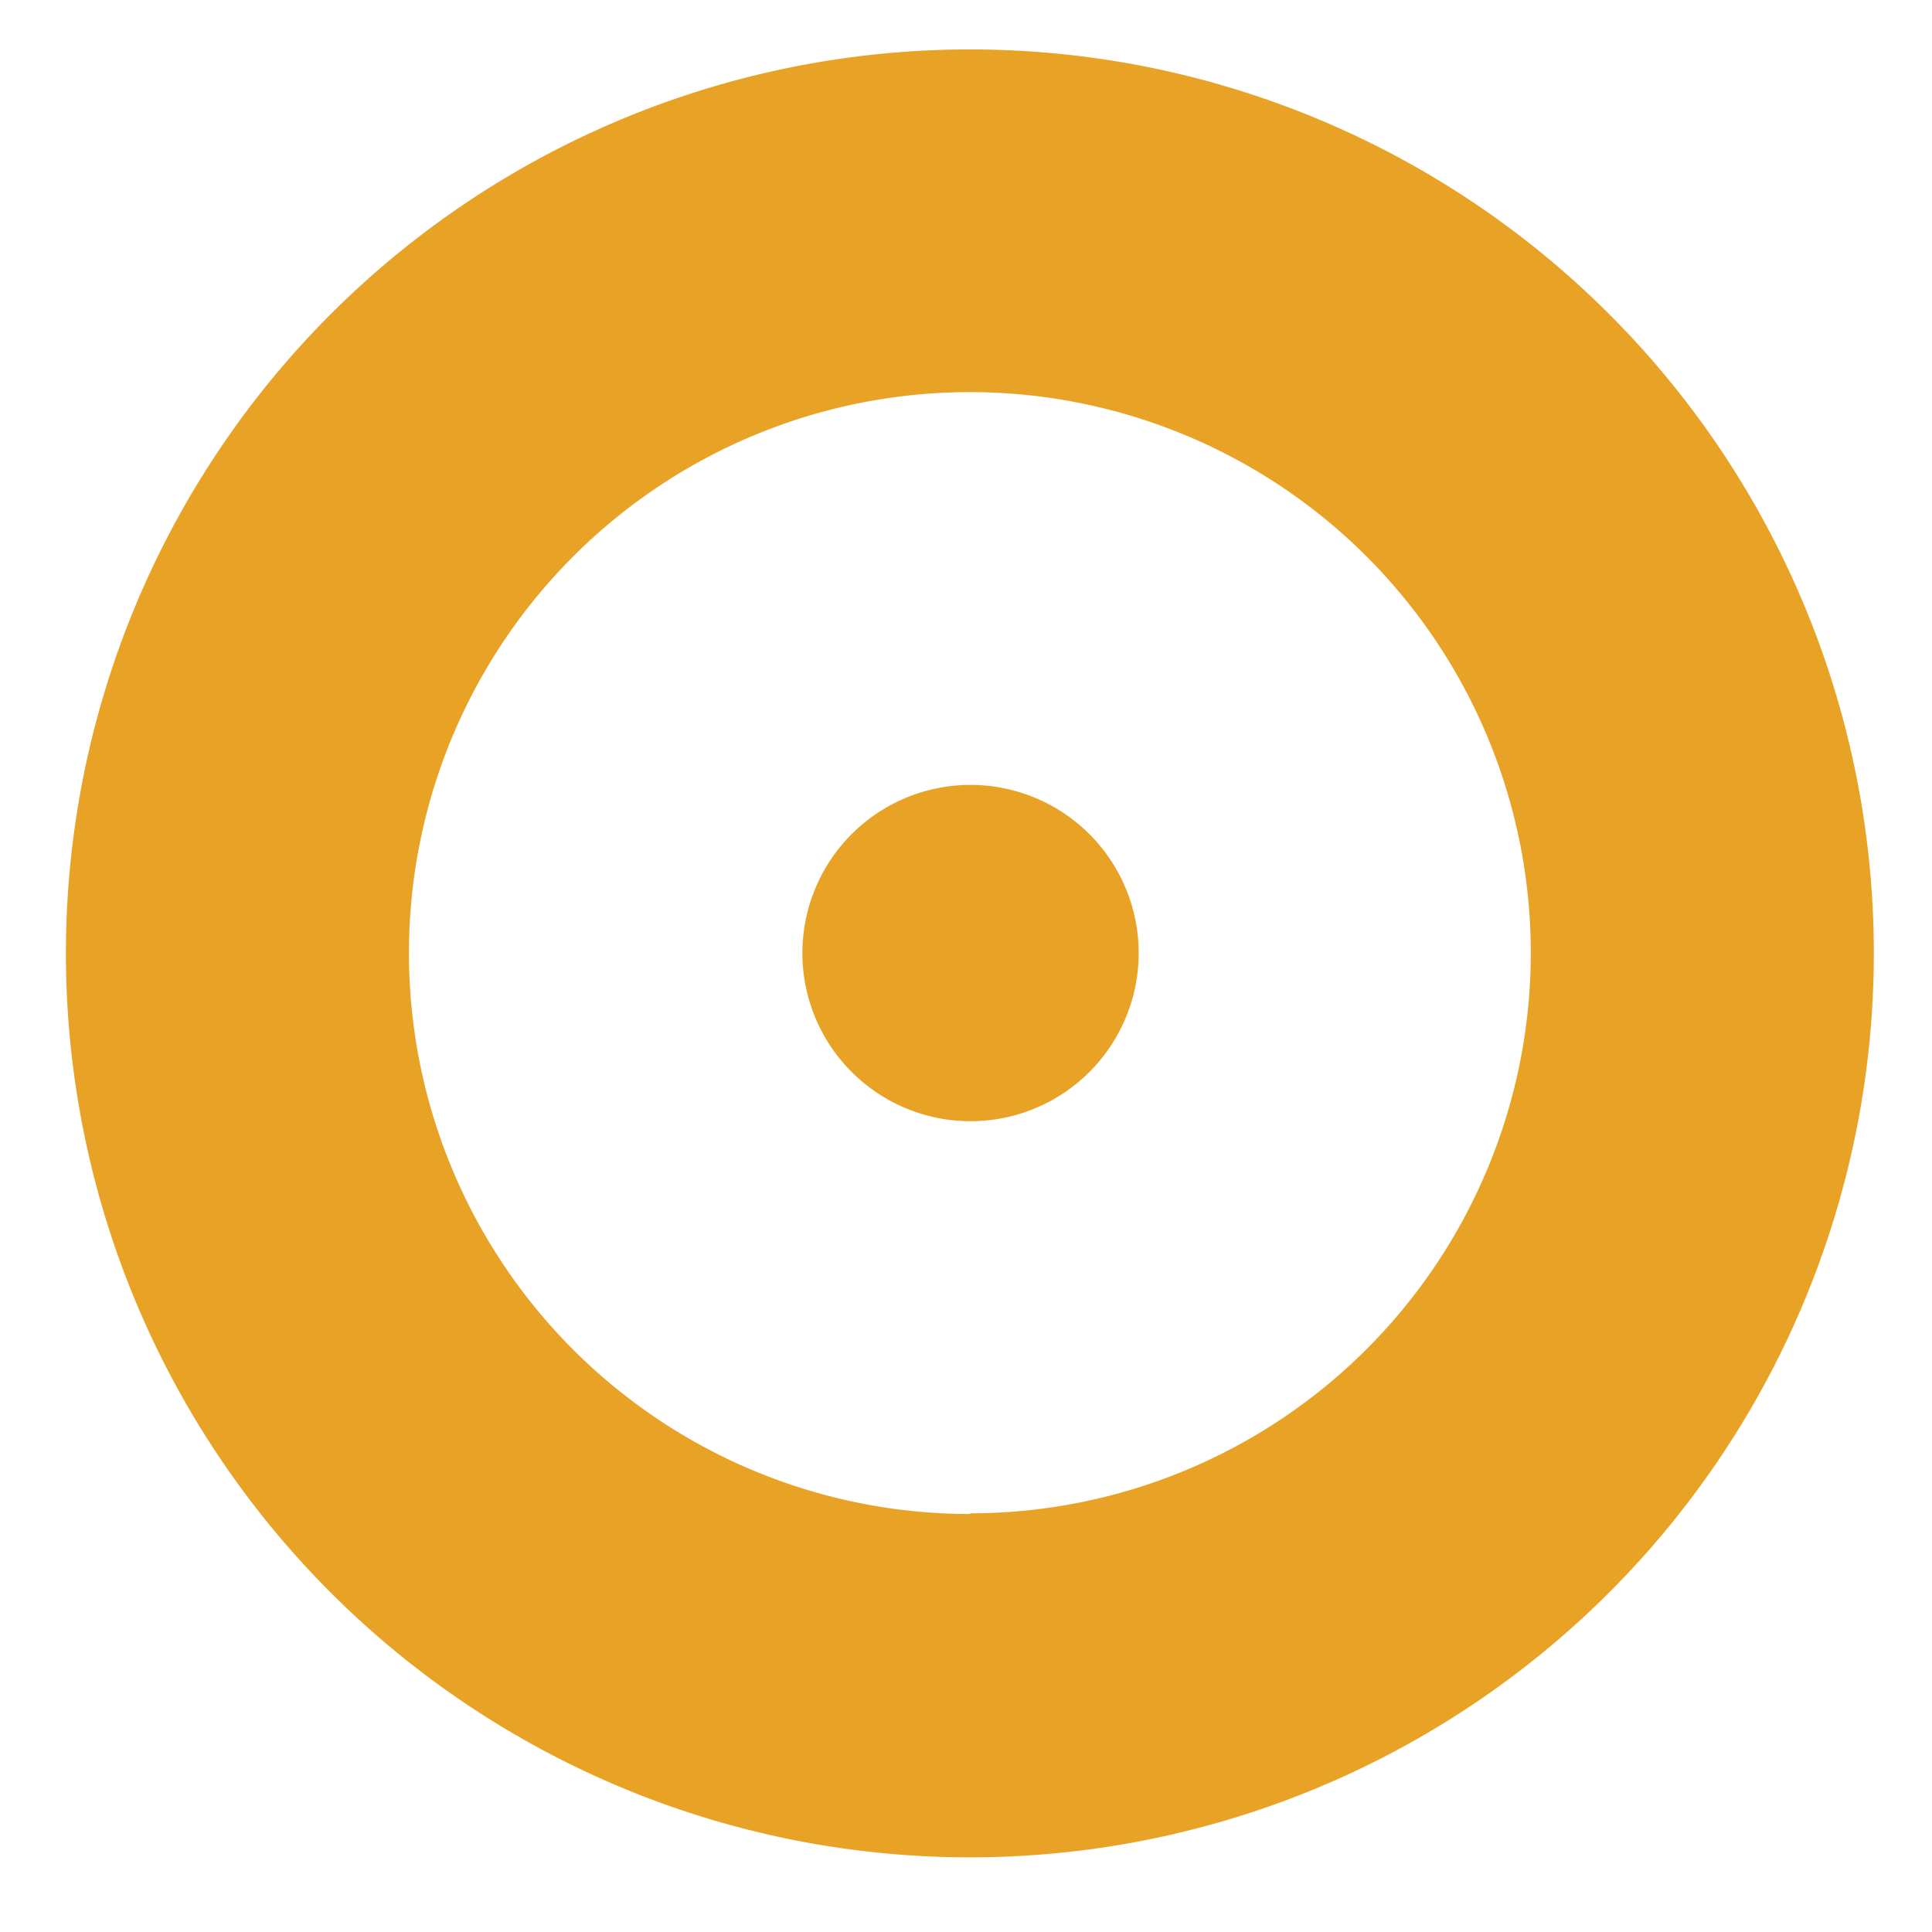 <svg id="Layer_1" data-name="Layer 1" xmlns="http://www.w3.org/2000/svg" viewBox="0 0 57.45 57.45"><defs><style>.cls-1{fill:#e8a326;}</style></defs><title>svg alvo</title><path class="cls-1" d="M33.86,28.34a5,5,0,1,1-5-5A5,5,0,0,1,33.86,28.34Z"/><path class="cls-1" d="M28.85,1.47A26.88,26.88,0,1,0,55.72,28.34,26.87,26.87,0,0,0,28.85,1.47Zm0,43.55A16.68,16.68,0,1,1,45.52,28.34,16.67,16.67,0,0,1,28.85,45Z"/></svg>